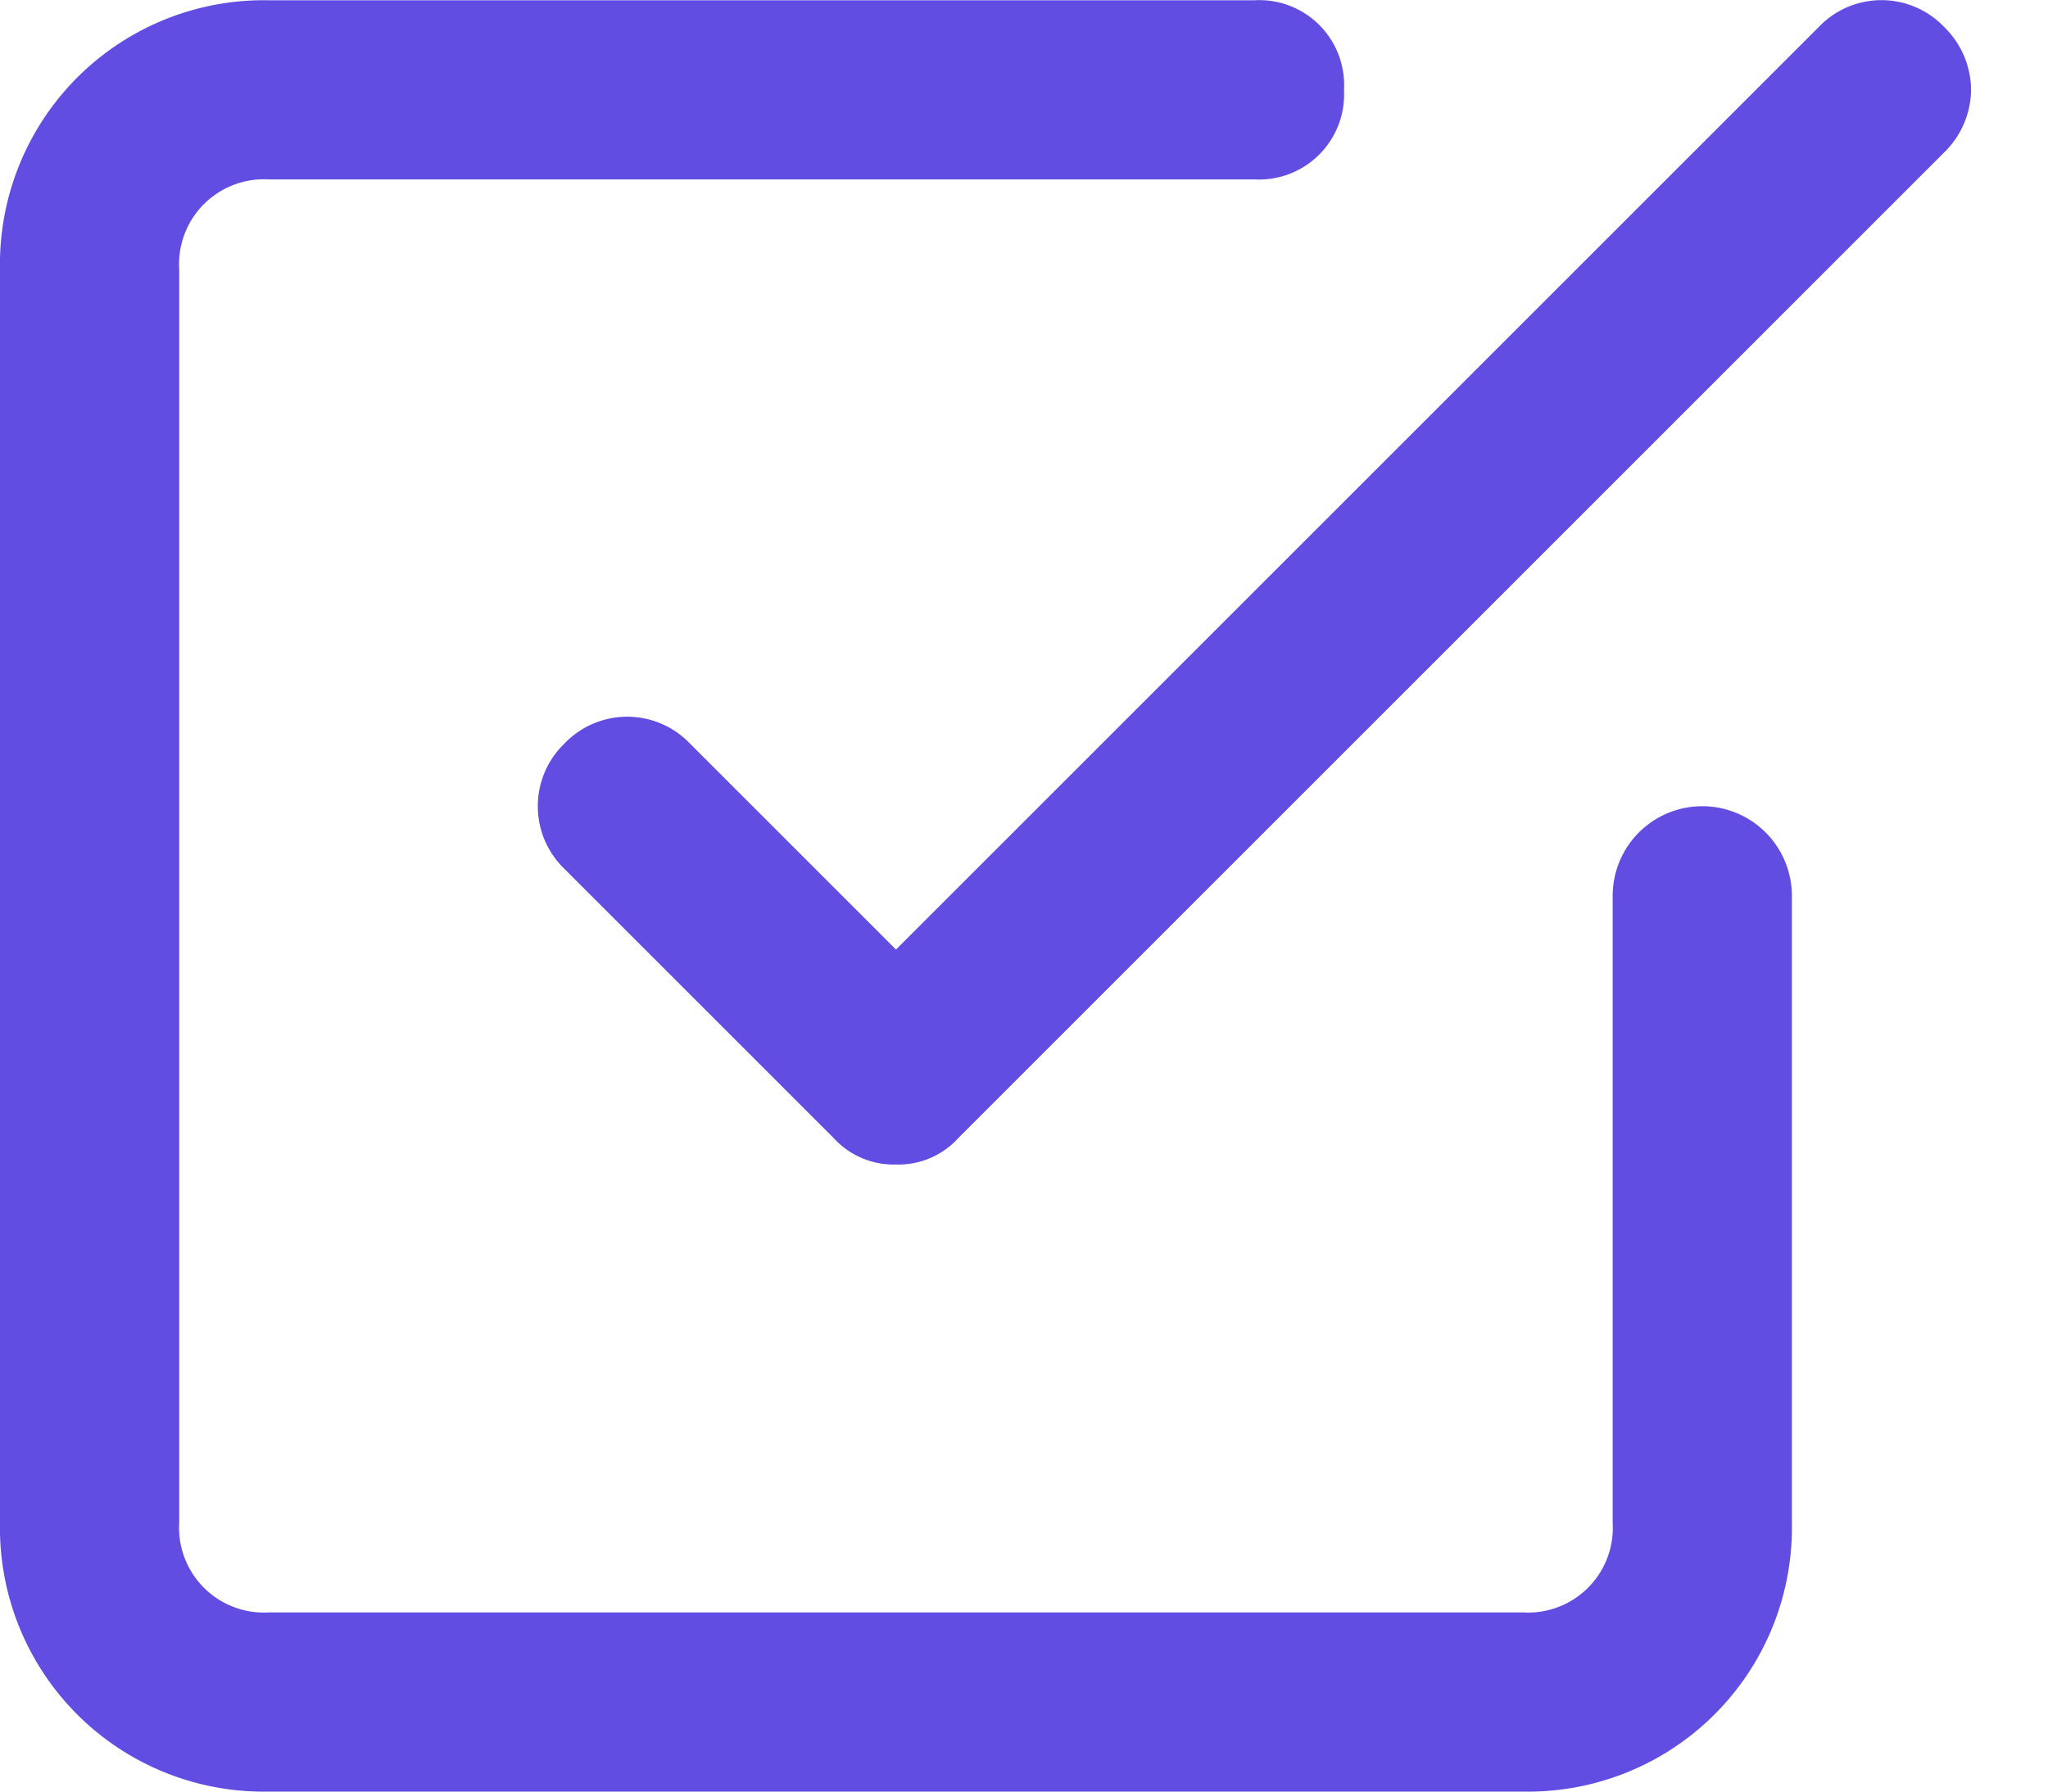 <svg fill="none" xmlns="http://www.w3.org/2000/svg" viewBox="0 0 16 14"><path d="M11.9 14H2.1A2.06 2.06 0 010 11.9V2.1A2.062 2.062 0 012.1.002h7.7a.663.663 0 01.7.7.665.665 0 01-.7.7H2.1a.663.663 0 00-.7.7V11.9a.663.663 0 00.7.7h9.8a.662.662 0 00.699-.7V7a.7.7 0 011.4 0v4.9a2.062 2.062 0 01-2.1 2.1zM7 9.1a.636.636 0 01-.49-.21l-2.1-2.1a.68.68 0 010-.98.678.678 0 01.98 0L7 7.42 14.209.211a.677.677 0 01.98 0 .692.692 0 01.21.49.692.692 0 01-.21.49l-7.7 7.7A.633.633 0 017 9.1z" fill="#624DE3"/></svg>